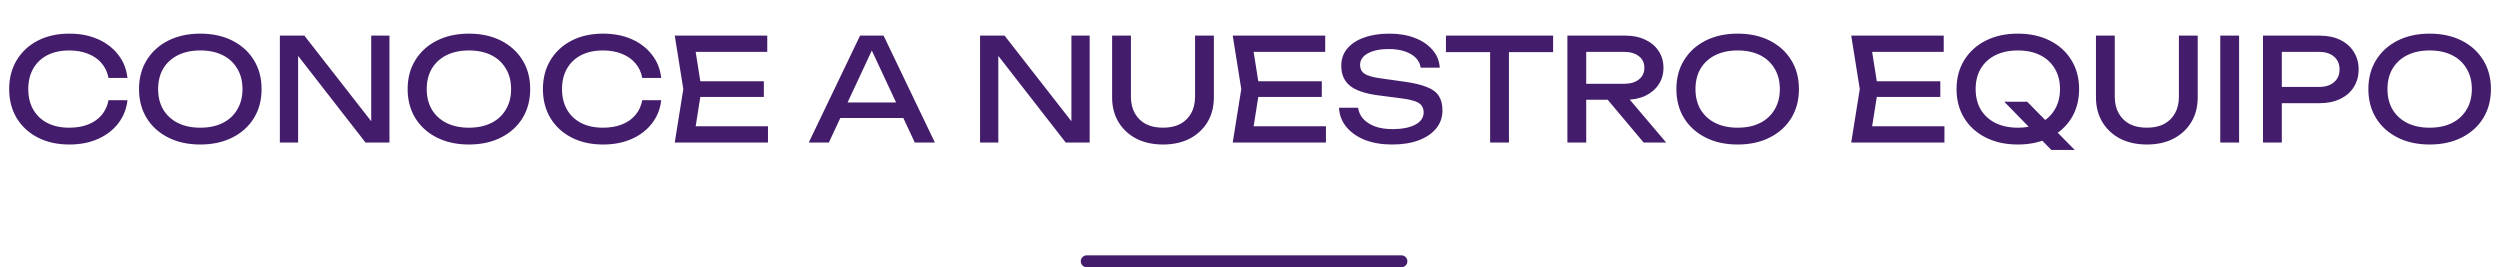 <svg width="421" height="45" viewBox="0 0 421 45" fill="none" xmlns="http://www.w3.org/2000/svg">
<path d="M21.465 16.872C21.305 18.344 20.785 19.648 19.905 20.784C19.041 21.904 17.905 22.776 16.497 23.4C15.089 24.024 13.481 24.336 11.673 24.336C9.657 24.336 7.889 23.944 6.369 23.16C4.849 22.376 3.665 21.288 2.817 19.896C1.969 18.488 1.545 16.856 1.545 15C1.545 13.144 1.969 11.52 2.817 10.128C3.665 8.72 4.849 7.624 6.369 6.84C7.889 6.056 9.657 5.664 11.673 5.664C13.481 5.664 15.089 5.976 16.497 6.6C17.905 7.224 19.041 8.096 19.905 9.216C20.785 10.336 21.305 11.64 21.465 13.128H18.273C18.097 12.168 17.713 11.344 17.121 10.656C16.545 9.968 15.793 9.44 14.865 9.072C13.937 8.688 12.865 8.496 11.649 8.496C10.241 8.496 9.017 8.76 7.977 9.288C6.953 9.816 6.161 10.568 5.601 11.544C5.041 12.52 4.761 13.672 4.761 15C4.761 16.328 5.041 17.48 5.601 18.456C6.161 19.432 6.953 20.184 7.977 20.712C9.017 21.24 10.241 21.504 11.649 21.504C12.865 21.504 13.937 21.32 14.865 20.952C15.793 20.584 16.545 20.056 17.121 19.368C17.713 18.664 18.097 17.832 18.273 16.872H21.465ZM33.731 24.336C31.683 24.336 29.884 23.944 28.331 23.16C26.779 22.376 25.572 21.288 24.707 19.896C23.843 18.488 23.412 16.856 23.412 15C23.412 13.144 23.843 11.52 24.707 10.128C25.572 8.72 26.779 7.624 28.331 6.84C29.884 6.056 31.683 5.664 33.731 5.664C35.779 5.664 37.58 6.056 39.132 6.84C40.684 7.624 41.892 8.72 42.755 10.128C43.62 11.52 44.051 13.144 44.051 15C44.051 16.856 43.62 18.488 42.755 19.896C41.892 21.288 40.684 22.376 39.132 23.16C37.58 23.944 35.779 24.336 33.731 24.336ZM33.731 21.504C35.188 21.504 36.444 21.24 37.499 20.712C38.556 20.184 39.371 19.432 39.947 18.456C40.539 17.48 40.836 16.328 40.836 15C40.836 13.672 40.539 12.52 39.947 11.544C39.371 10.568 38.556 9.816 37.499 9.288C36.444 8.76 35.188 8.496 33.731 8.496C32.291 8.496 31.035 8.76 29.963 9.288C28.907 9.816 28.084 10.568 27.491 11.544C26.916 12.52 26.628 13.672 26.628 15C26.628 16.328 26.916 17.48 27.491 18.456C28.084 19.432 28.907 20.184 29.963 20.712C31.035 21.24 32.291 21.504 33.731 21.504ZM63.809 22.08L62.513 22.224V6H65.585V24H61.553L48.929 7.776L50.201 7.632V24H47.129V6H51.257L63.809 22.08ZM78.966 24.336C76.918 24.336 75.118 23.944 73.566 23.16C72.014 22.376 70.806 21.288 69.942 19.896C69.078 18.488 68.646 16.856 68.646 15C68.646 13.144 69.078 11.52 69.942 10.128C70.806 8.72 72.014 7.624 73.566 6.84C75.118 6.056 76.918 5.664 78.966 5.664C81.014 5.664 82.814 6.056 84.366 6.84C85.918 7.624 87.126 8.72 87.99 10.128C88.854 11.52 89.286 13.144 89.286 15C89.286 16.856 88.854 18.488 87.99 19.896C87.126 21.288 85.918 22.376 84.366 23.16C82.814 23.944 81.014 24.336 78.966 24.336ZM78.966 21.504C80.422 21.504 81.678 21.24 82.734 20.712C83.79 20.184 84.606 19.432 85.182 18.456C85.774 17.48 86.07 16.328 86.07 15C86.07 13.672 85.774 12.52 85.182 11.544C84.606 10.568 83.79 9.816 82.734 9.288C81.678 8.76 80.422 8.496 78.966 8.496C77.526 8.496 76.27 8.76 75.198 9.288C74.142 9.816 73.318 10.568 72.726 11.544C72.15 12.52 71.862 13.672 71.862 15C71.862 16.328 72.15 17.48 72.726 18.456C73.318 19.432 74.142 20.184 75.198 20.712C76.27 21.24 77.526 21.504 78.966 21.504ZM111.348 16.872C111.188 18.344 110.668 19.648 109.788 20.784C108.924 21.904 107.788 22.776 106.38 23.4C104.972 24.024 103.364 24.336 101.556 24.336C99.54 24.336 97.772 23.944 96.252 23.16C94.732 22.376 93.548 21.288 92.7 19.896C91.852 18.488 91.428 16.856 91.428 15C91.428 13.144 91.852 11.52 92.7 10.128C93.548 8.72 94.732 7.624 96.252 6.84C97.772 6.056 99.54 5.664 101.556 5.664C103.364 5.664 104.972 5.976 106.38 6.6C107.788 7.224 108.924 8.096 109.788 9.216C110.668 10.336 111.188 11.64 111.348 13.128H108.156C107.98 12.168 107.596 11.344 107.004 10.656C106.428 9.968 105.676 9.44 104.748 9.072C103.82 8.688 102.748 8.496 101.532 8.496C100.124 8.496 98.9 8.76 97.86 9.288C96.836 9.816 96.044 10.568 95.484 11.544C94.924 12.52 94.644 13.672 94.644 15C94.644 16.328 94.924 17.48 95.484 18.456C96.044 19.432 96.836 20.184 97.86 20.712C98.9 21.24 100.124 21.504 101.532 21.504C102.748 21.504 103.82 21.32 104.748 20.952C105.676 20.584 106.428 20.056 107.004 19.368C107.596 18.664 107.98 17.832 108.156 16.872H111.348ZM128.63 13.68V16.32H116.054V13.68H128.63ZM118.142 15L116.87 23.04L115.358 21.264H129.326V24H113.63L115.07 15L113.63 6H129.206V8.736H115.358L116.87 6.96L118.142 15ZM140.443 19.872V17.256H153.019V19.872H140.443ZM148.795 6L157.435 24H154.051L146.203 7.2H147.427L139.579 24H136.195L144.835 6H148.795ZM181.723 22.08L180.427 22.224V6H183.499V24H179.467L166.843 7.776L168.115 7.632V24H165.043V6H169.171L181.723 22.08ZM190.448 16.272C190.448 17.344 190.664 18.272 191.096 19.056C191.528 19.84 192.144 20.448 192.944 20.88C193.76 21.296 194.728 21.504 195.848 21.504C196.984 21.504 197.952 21.296 198.752 20.88C199.552 20.448 200.168 19.84 200.6 19.056C201.032 18.272 201.248 17.344 201.248 16.272V6H204.416V16.392C204.416 17.976 204.056 19.368 203.336 20.568C202.616 21.752 201.616 22.68 200.336 23.352C199.056 24.008 197.56 24.336 195.848 24.336C194.152 24.336 192.656 24.008 191.36 23.352C190.08 22.68 189.08 21.752 188.36 20.568C187.64 19.368 187.28 17.976 187.28 16.392V6H190.448V16.272ZM222.591 13.68V16.32H210.015V13.68H222.591ZM212.103 15L210.831 23.04L209.319 21.264H223.287V24H207.591L209.031 15L207.591 6H223.167V8.736H209.319L210.831 6.96L212.103 15ZM225.486 18.144H228.702C228.798 18.864 229.094 19.496 229.59 20.04C230.102 20.584 230.774 21.008 231.606 21.312C232.438 21.6 233.398 21.744 234.486 21.744C236.102 21.744 237.382 21.496 238.326 21C239.27 20.488 239.742 19.8 239.742 18.936C239.742 18.232 239.47 17.704 238.926 17.352C238.382 17 237.398 16.736 235.974 16.56L232.086 16.056C229.91 15.768 228.326 15.232 227.334 14.448C226.358 13.648 225.87 12.52 225.87 11.064C225.87 9.96 226.198 9.008 226.854 8.208C227.526 7.392 228.47 6.768 229.686 6.336C230.902 5.888 232.326 5.664 233.958 5.664C235.574 5.664 237.006 5.904 238.254 6.384C239.502 6.864 240.494 7.536 241.23 8.4C241.982 9.248 242.39 10.248 242.454 11.4H239.238C239.158 10.76 238.886 10.208 238.422 9.744C237.974 9.28 237.366 8.92 236.598 8.664C235.83 8.392 234.926 8.256 233.886 8.256C232.414 8.256 231.238 8.496 230.358 8.976C229.478 9.456 229.038 10.112 229.038 10.944C229.038 11.584 229.294 12.08 229.806 12.432C230.334 12.768 231.246 13.024 232.542 13.2L236.478 13.752C238.094 13.976 239.366 14.28 240.294 14.664C241.238 15.032 241.91 15.536 242.31 16.176C242.71 16.8 242.91 17.608 242.91 18.6C242.91 19.752 242.558 20.76 241.854 21.624C241.15 22.488 240.158 23.16 238.878 23.64C237.614 24.104 236.134 24.336 234.438 24.336C232.71 24.336 231.182 24.08 229.854 23.568C228.542 23.04 227.502 22.312 226.734 21.384C225.966 20.456 225.55 19.376 225.486 18.144ZM250.937 7.464H254.105V24H250.937V7.464ZM243.497 6H261.545V8.784H243.497V6ZM266.158 14.112H273.478C274.534 14.112 275.366 13.872 275.974 13.392C276.598 12.912 276.91 12.256 276.91 11.424C276.91 10.576 276.598 9.92 275.974 9.456C275.366 8.976 274.534 8.736 273.478 8.736H265.702L267.118 6.96V24H263.95V6H273.766C275.03 6 276.134 6.232 277.078 6.696C278.038 7.144 278.782 7.776 279.31 8.592C279.854 9.392 280.126 10.336 280.126 11.424C280.126 12.48 279.854 13.416 279.31 14.232C278.782 15.032 278.038 15.664 277.078 16.128C276.134 16.576 275.03 16.8 273.766 16.8H266.158V14.112ZM269.71 15.576H273.43L280.582 24H276.79L269.71 15.576ZM292.622 24.336C290.574 24.336 288.774 23.944 287.222 23.16C285.67 22.376 284.462 21.288 283.598 19.896C282.734 18.488 282.302 16.856 282.302 15C282.302 13.144 282.734 11.52 283.598 10.128C284.462 8.72 285.67 7.624 287.222 6.84C288.774 6.056 290.574 5.664 292.622 5.664C294.67 5.664 296.47 6.056 298.022 6.84C299.574 7.624 300.782 8.72 301.646 10.128C302.51 11.52 302.942 13.144 302.942 15C302.942 16.856 302.51 18.488 301.646 19.896C300.782 21.288 299.574 22.376 298.022 23.16C296.47 23.944 294.67 24.336 292.622 24.336ZM292.622 21.504C294.078 21.504 295.334 21.24 296.39 20.712C297.446 20.184 298.262 19.432 298.838 18.456C299.43 17.48 299.726 16.328 299.726 15C299.726 13.672 299.43 12.52 298.838 11.544C298.262 10.568 297.446 9.816 296.39 9.288C295.334 8.76 294.078 8.496 292.622 8.496C291.182 8.496 289.926 8.76 288.854 9.288C287.798 9.816 286.974 10.568 286.382 11.544C285.806 12.52 285.518 13.672 285.518 15C285.518 16.328 285.806 17.48 286.382 18.456C286.974 19.432 287.798 20.184 288.854 20.712C289.926 21.24 291.182 21.504 292.622 21.504ZM326.747 13.68V16.32H314.171V13.68H326.747ZM316.259 15L314.987 23.04L313.475 21.264H327.443V24H311.747L313.187 15L311.747 6H327.323V8.736H313.475L314.987 6.96L316.259 15ZM337.522 17.136H341.386L349.378 25.248H345.442L337.522 17.136ZM339.802 24.336C337.754 24.336 335.954 23.944 334.402 23.16C332.85 22.376 331.642 21.288 330.778 19.896C329.914 18.488 329.482 16.856 329.482 15C329.482 13.144 329.914 11.52 330.778 10.128C331.642 8.72 332.85 7.624 334.402 6.84C335.954 6.056 337.754 5.664 339.802 5.664C341.85 5.664 343.65 6.056 345.202 6.84C346.754 7.624 347.962 8.72 348.826 10.128C349.69 11.52 350.122 13.144 350.122 15C350.122 16.856 349.69 18.488 348.826 19.896C347.962 21.288 346.754 22.376 345.202 23.16C343.65 23.944 341.85 24.336 339.802 24.336ZM339.802 21.504C341.258 21.504 342.514 21.24 343.57 20.712C344.626 20.184 345.442 19.432 346.018 18.456C346.61 17.48 346.906 16.328 346.906 15C346.906 13.672 346.61 12.52 346.018 11.544C345.442 10.568 344.626 9.816 343.57 9.288C342.514 8.76 341.258 8.496 339.802 8.496C338.362 8.496 337.106 8.76 336.034 9.288C334.978 9.816 334.154 10.568 333.562 11.544C332.986 12.52 332.698 13.672 332.698 15C332.698 16.328 332.986 17.48 333.562 18.456C334.154 19.432 334.978 20.184 336.034 20.712C337.106 21.24 338.362 21.504 339.802 21.504ZM356.128 16.272C356.128 17.344 356.344 18.272 356.776 19.056C357.208 19.84 357.824 20.448 358.624 20.88C359.44 21.296 360.408 21.504 361.528 21.504C362.664 21.504 363.632 21.296 364.432 20.88C365.232 20.448 365.848 19.84 366.28 19.056C366.712 18.272 366.928 17.344 366.928 16.272V6H370.096V16.392C370.096 17.976 369.736 19.368 369.016 20.568C368.296 21.752 367.296 22.68 366.016 23.352C364.736 24.008 363.24 24.336 361.528 24.336C359.832 24.336 358.336 24.008 357.04 23.352C355.76 22.68 354.76 21.752 354.04 20.568C353.32 19.368 352.96 17.976 352.96 16.392V6H356.128V16.272ZM373.895 6H377.063V24H373.895V6ZM390.618 6C391.962 6 393.122 6.24 394.098 6.72C395.09 7.2 395.85 7.872 396.378 8.736C396.922 9.584 397.194 10.568 397.194 11.688C397.194 12.808 396.922 13.8 396.378 14.664C395.85 15.512 395.09 16.176 394.098 16.656C393.122 17.136 391.962 17.376 390.618 17.376H382.53V14.64H390.498C391.586 14.64 392.434 14.376 393.042 13.848C393.666 13.32 393.978 12.6 393.978 11.688C393.978 10.776 393.666 10.056 393.042 9.528C392.434 9 391.586 8.736 390.498 8.736H382.842L384.258 7.152V24H381.09V6H390.618ZM409.153 24.336C407.105 24.336 405.305 23.944 403.753 23.16C402.201 22.376 400.993 21.288 400.129 19.896C399.265 18.488 398.833 16.856 398.833 15C398.833 13.144 399.265 11.52 400.129 10.128C400.993 8.72 402.201 7.624 403.753 6.84C405.305 6.056 407.105 5.664 409.153 5.664C411.201 5.664 413.001 6.056 414.553 6.84C416.105 7.624 417.313 8.72 418.177 10.128C419.041 11.52 419.473 13.144 419.473 15C419.473 16.856 419.041 18.488 418.177 19.896C417.313 21.288 416.105 22.376 414.553 23.16C413.001 23.944 411.201 24.336 409.153 24.336ZM409.153 21.504C410.609 21.504 411.865 21.24 412.921 20.712C413.977 20.184 414.793 19.432 415.369 18.456C415.961 17.48 416.257 16.328 416.257 15C416.257 13.672 415.961 12.52 415.369 11.544C414.793 10.568 413.977 9.816 412.921 9.288C411.865 8.76 410.609 8.496 409.153 8.496C407.713 8.496 406.457 8.76 405.385 9.288C404.329 9.816 403.505 10.568 402.913 11.544C402.337 12.52 402.049 13.672 402.049 15C402.049 16.328 402.337 17.48 402.913 18.456C403.505 19.432 404.329 20.184 405.385 20.712C406.457 21.24 407.713 21.504 409.153 21.504Z" fill="#431C6B"/>
<line x1="183" y1="44" x2="236" y2="44" stroke="#431C6B" stroke-width="2" stroke-linecap="round"/>
</svg>
